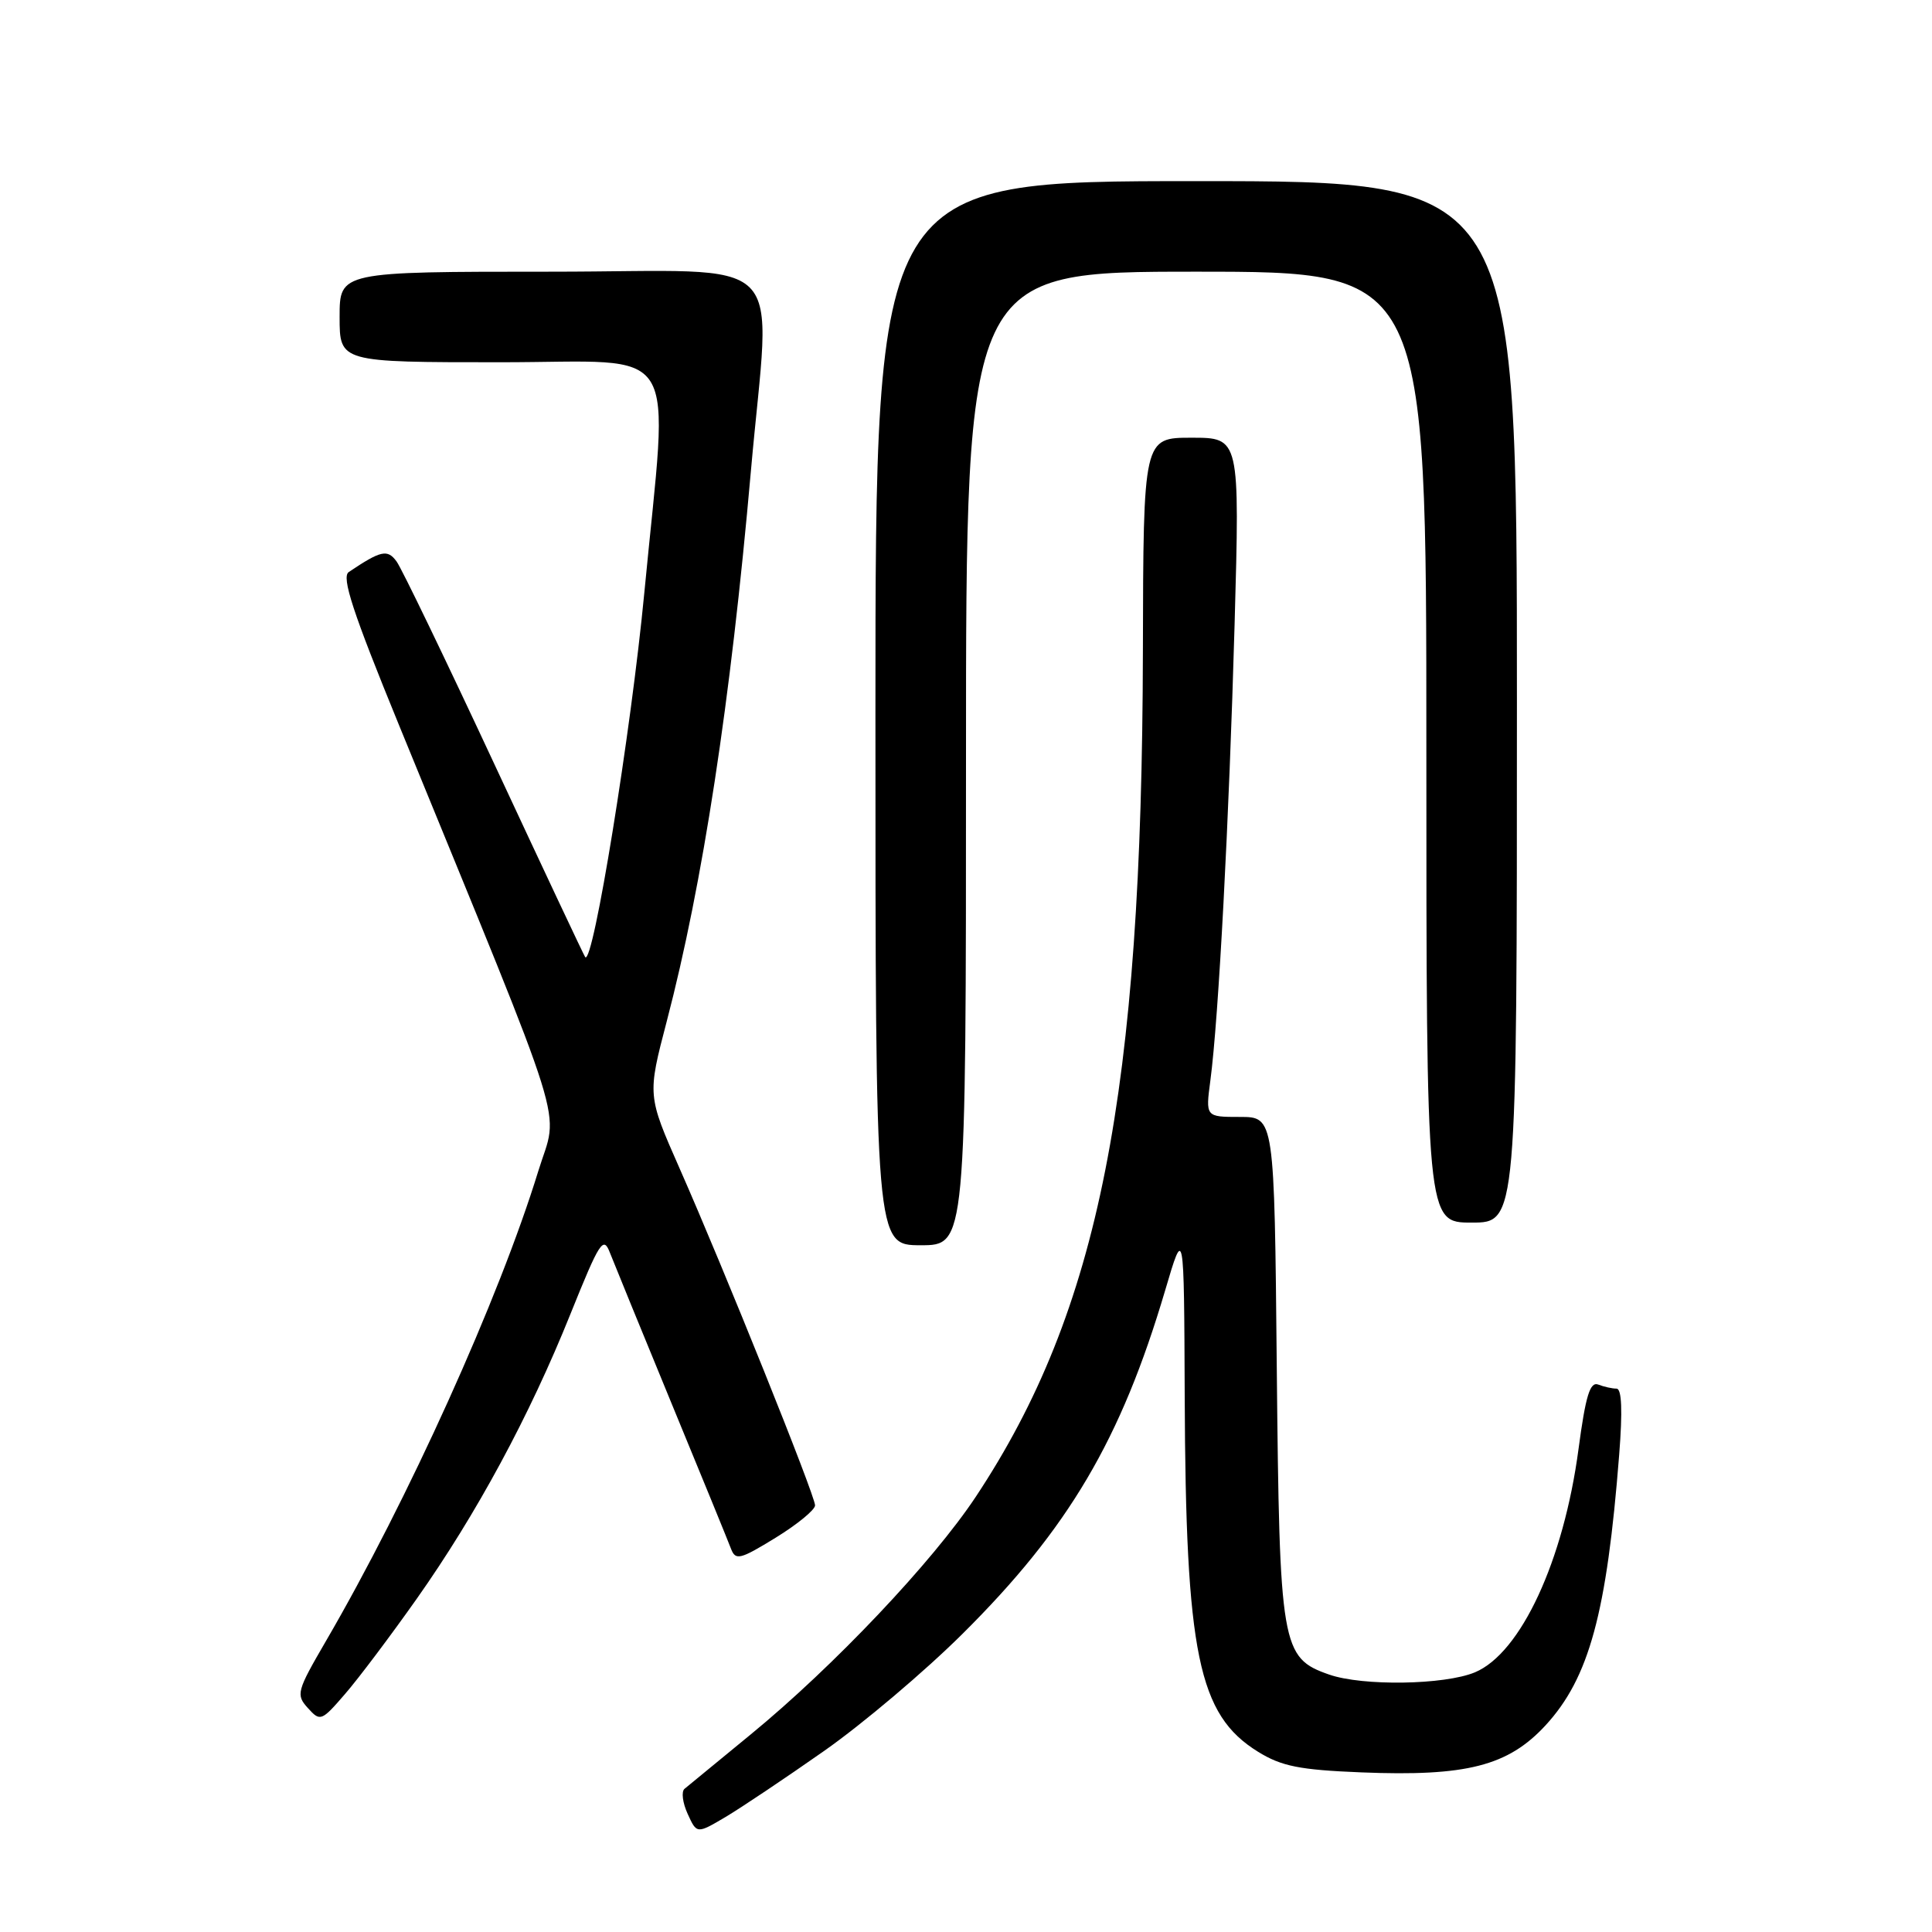 <?xml version="1.0" encoding="UTF-8" standalone="no"?>
<!DOCTYPE svg PUBLIC "-//W3C//DTD SVG 1.1//EN" "http://www.w3.org/Graphics/SVG/1.1/DTD/svg11.dtd" >
<svg xmlns="http://www.w3.org/2000/svg" xmlns:xlink="http://www.w3.org/1999/xlink" version="1.1" viewBox="0 0 256 256">
 <g >
 <path fill="currentColor"
d=" M 109.21 232.00 C 114.30 228.43 122.55 221.45 127.53 216.50 C 141.59 202.54 148.54 190.76 154.39 170.98 C 156.89 162.50 156.89 162.50 156.98 185.00 C 157.11 219.17 158.77 227.22 166.70 232.12 C 169.81 234.04 172.19 234.52 180.39 234.85 C 194.32 235.41 199.82 234.00 204.79 228.62 C 210.57 222.34 212.91 213.75 214.55 192.75 C 215.01 186.94 214.89 184.00 214.20 184.00 C 213.63 184.00 212.53 183.76 211.77 183.46 C 210.68 183.05 210.10 184.97 209.16 192.02 C 207.19 206.81 201.51 219.05 195.44 221.59 C 191.41 223.27 180.57 223.44 176.12 221.89 C 169.78 219.68 169.54 218.25 169.18 181.25 C 168.86 148.00 168.86 148.00 164.30 148.00 C 159.74 148.00 159.74 148.00 160.38 143.17 C 161.47 134.98 162.86 108.71 163.59 82.75 C 164.28 58.00 164.28 58.00 157.89 58.00 C 151.50 58.00 151.50 58.00 151.44 86.25 C 151.32 144.92 145.65 173.65 129.31 198.31 C 123.59 206.94 110.48 220.79 99.50 229.80 C 95.10 233.41 91.14 236.66 90.70 237.03 C 90.26 237.40 90.45 238.89 91.12 240.35 C 92.33 243.01 92.33 243.01 96.14 240.76 C 98.24 239.51 104.12 235.57 109.21 232.00 Z  M 55.21 211.86 C 63.14 200.62 70.15 187.65 75.58 174.13 C 79.47 164.47 79.95 163.73 80.82 166.00 C 81.36 167.38 85.04 176.38 89.00 186.00 C 92.97 195.62 96.51 204.28 96.87 205.24 C 97.47 206.80 98.08 206.64 102.77 203.76 C 105.65 201.99 108.00 200.06 108.00 199.47 C 108.00 198.16 95.89 168.04 90.05 154.82 C 85.78 145.14 85.78 145.14 88.35 135.32 C 93.12 117.09 96.80 93.05 99.49 62.50 C 102.11 32.79 105.32 36.00 73.00 36.00 C 45.00 36.00 45.00 36.00 45.00 42.00 C 45.00 48.00 45.00 48.00 66.37 48.00 C 90.68 48.00 88.61 44.67 85.38 78.50 C 83.62 96.97 78.58 128.07 77.54 126.82 C 77.39 126.64 71.98 115.15 65.52 101.28 C 59.05 87.40 53.22 75.31 52.55 74.40 C 51.34 72.74 50.48 72.93 46.21 75.80 C 45.22 76.47 46.74 81.11 52.87 96.08 C 75.77 152.04 74.02 146.42 71.33 155.16 C 66.16 172.00 54.06 198.78 43.17 217.48 C 39.32 224.10 39.19 224.56 40.80 226.33 C 42.43 228.14 42.60 228.08 45.73 224.45 C 47.51 222.40 51.77 216.73 55.21 211.86 Z  M 128.00 100.50 C 128.00 36.00 128.00 36.00 158.50 36.00 C 189.00 36.00 189.00 36.00 189.00 99.00 C 189.00 162.00 189.00 162.00 195.00 162.00 C 201.00 162.00 201.00 162.00 201.00 93.00 C 201.00 24.00 201.00 24.00 158.50 24.00 C 116.00 24.00 116.00 24.00 116.00 94.50 C 116.00 165.00 116.00 165.00 122.00 165.00 C 128.00 165.00 128.00 165.00 128.00 100.50 Z "/>
</g>
</svg>